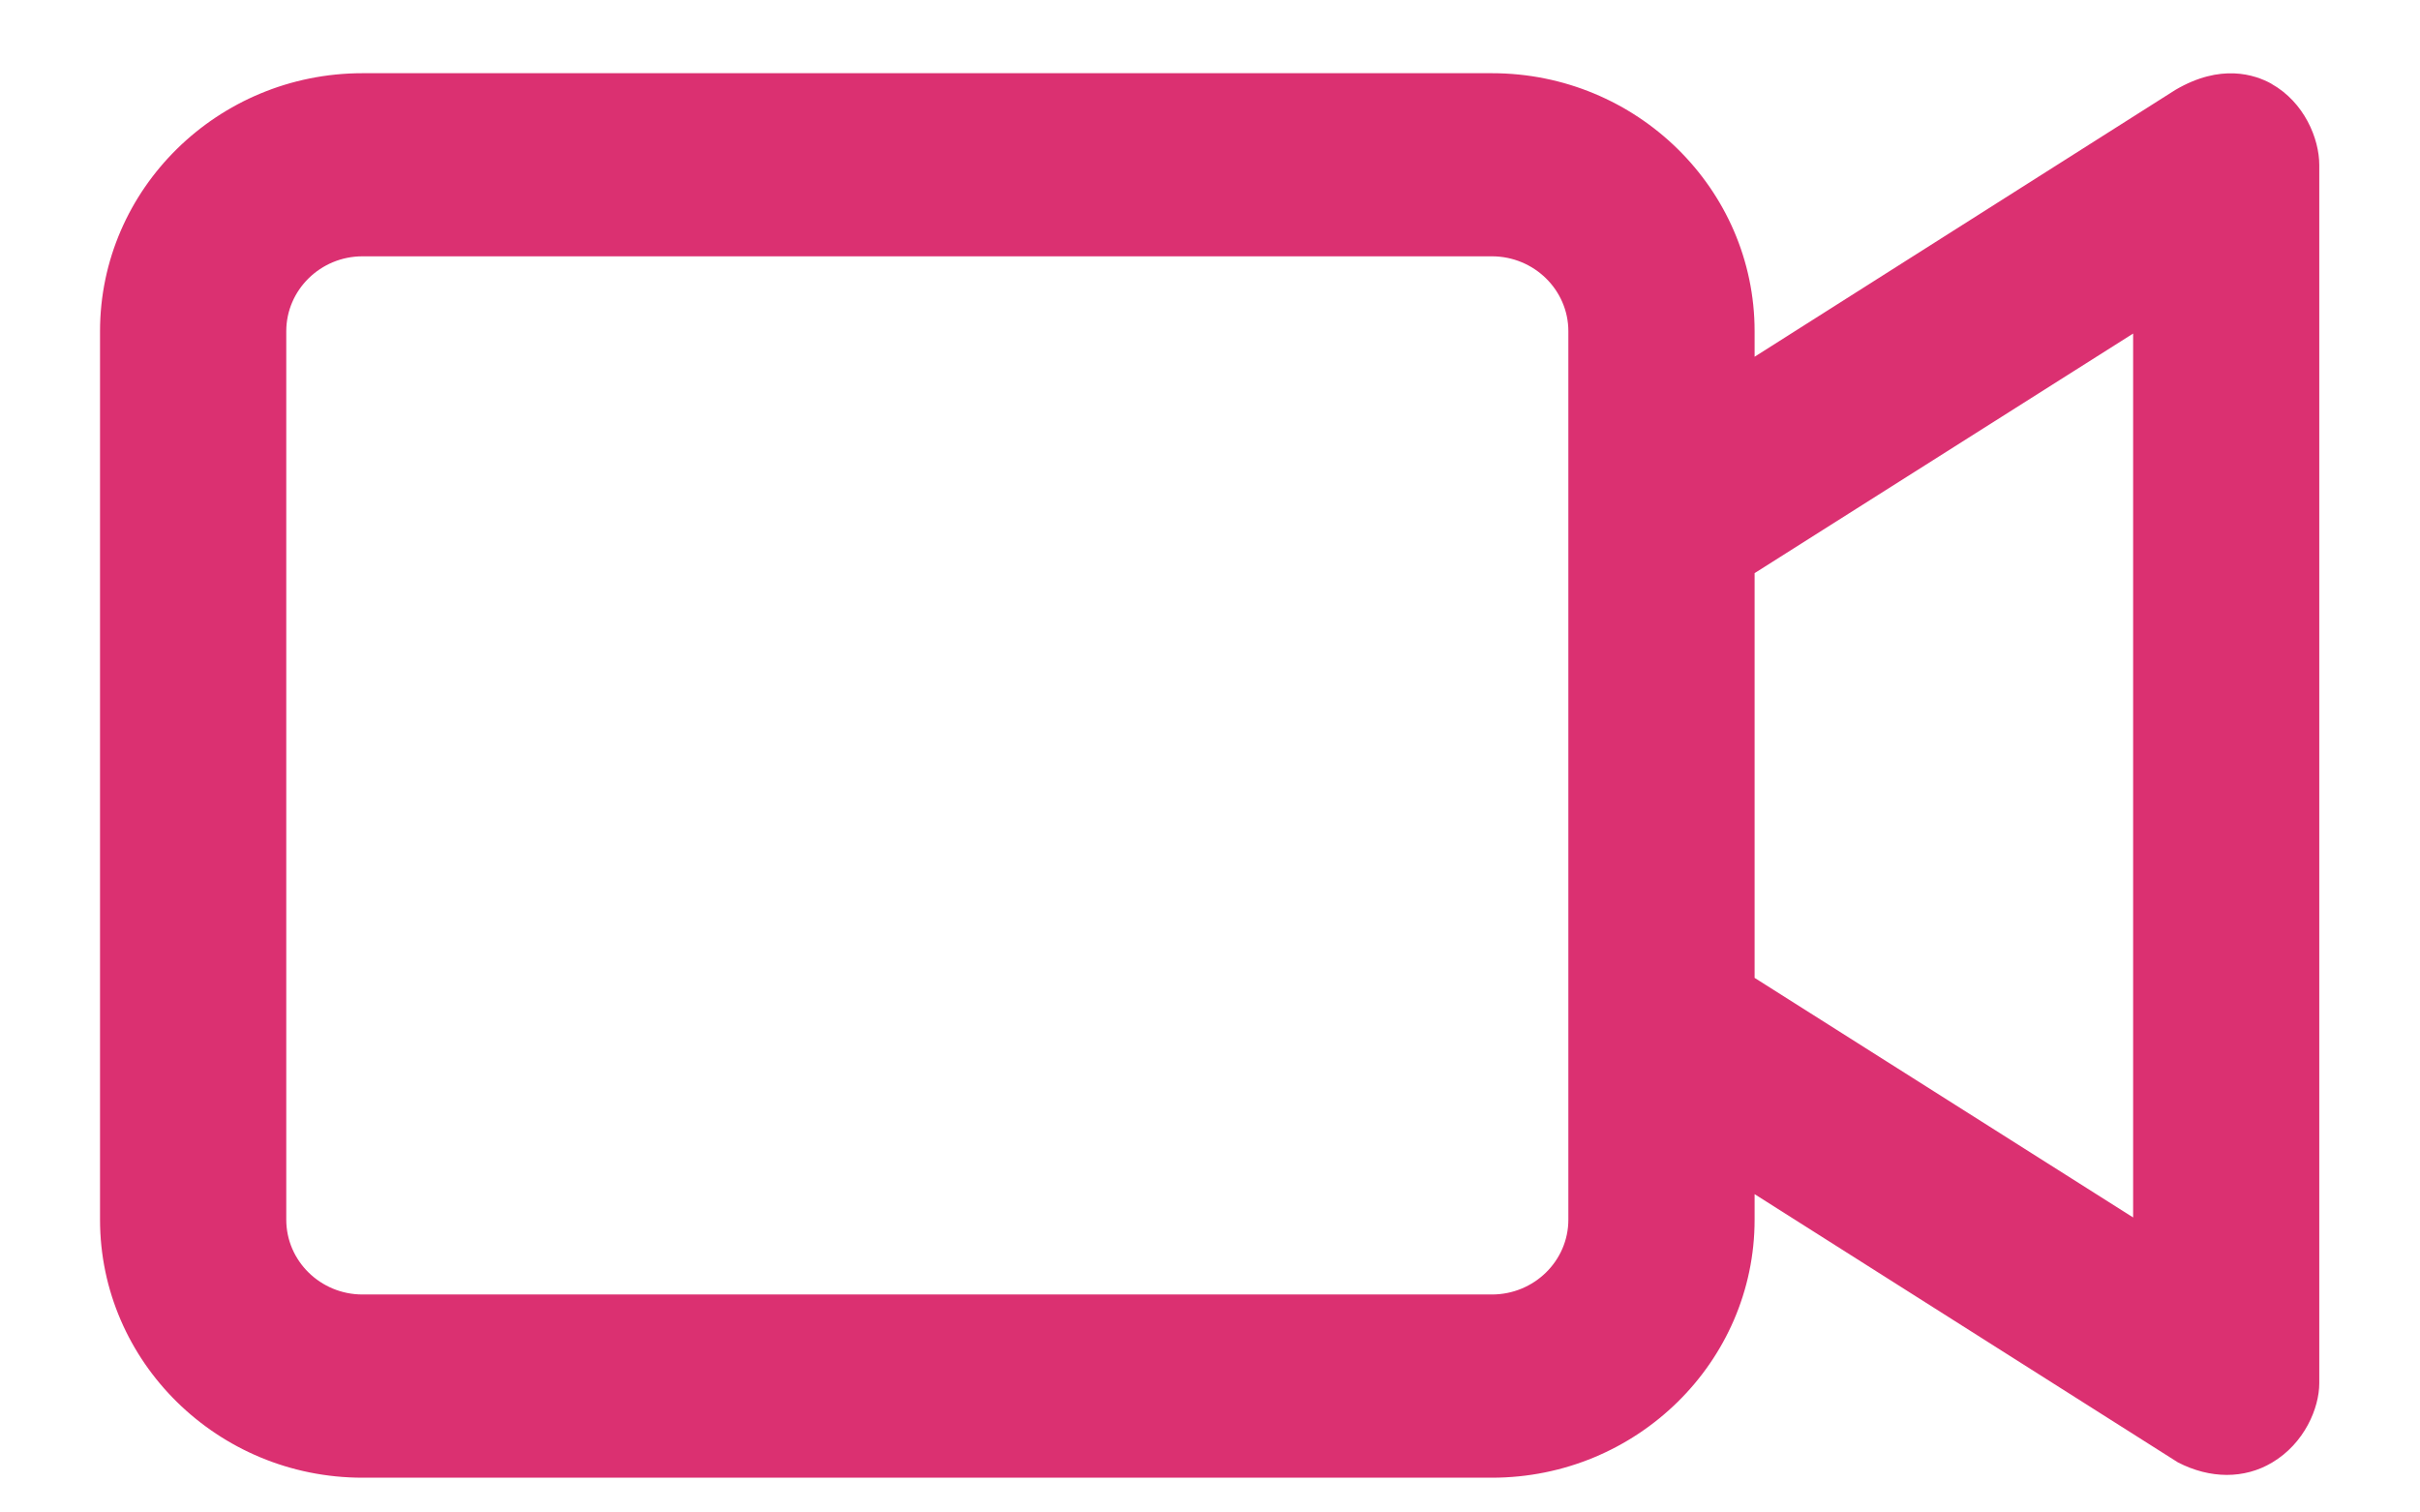 <?xml version="1.0" encoding="utf-8"?>
<!DOCTYPE svg PUBLIC "-//W3C//DTD SVG 1.1//EN" "http://www.w3.org/Graphics/SVG/1.1/DTD/svg11.dtd">
<svg version="1.1" baseProfile="full"
 xmlns="http://www.w3.org/2000/svg"
 xmlns:xlink="http://www.w3.org/1999/xlink"
 xmlns:ev="http://www.w3.org/2001/xml-events" 
  height="15px" 
  width="24px" 
>
<path fill="rgb( 219, 48, 113 )"
 d="M22.526,0.831 C22.526,0.831 22.526,0.83 22.526,0.83 C22.362,0.74 22.025,0.627 21.575,0.891 C21.575,0.891 17.401,3.538 17.401,3.538 C17.401,3.538 17.401,3.285 17.401,3.285 C17.401,1.874 16.232,0.726 14.796,0.726 C14.796,0.726 3.595,0.726 3.595,0.726 C2.16,0.726 0.992,1.874 0.992,3.285 C0.992,3.285 0.992,12.096 0.992,12.096 C0.992,13.507 2.16,14.655 3.595,14.655 C3.595,14.655 14.796,14.655 14.796,14.655 C16.232,14.655 17.401,13.507 17.401,12.096 C17.401,12.096 17.401,11.843 17.401,11.843 C17.401,11.843 21.599,14.503 21.599,14.503 C21.919,14.668 22.258,14.669 22.533,14.505 C22.854,14.315 23.001,13.964 23.001,13.719 C23.001,13.719 23.001,1.635 23.001,1.635 C23.001,1.375 22.852,1.013 22.526,0.831 ZM21.155,3.308 C21.155,3.308 21.155,12.074 21.155,12.074 C21.155,12.074 17.401,9.698 17.401,9.698 C17.401,9.698 17.401,5.684 17.401,5.684 C17.401,5.684 21.155,3.308 21.155,3.308 ZM15.554,3.285 C15.554,3.285 15.554,12.096 15.554,12.096 C15.554,12.505 15.214,12.838 14.796,12.838 C14.796,12.838 3.595,12.838 3.595,12.838 C3.178,12.838 2.839,12.505 2.839,12.096 C2.839,12.096 2.839,3.285 2.839,3.285 C2.839,2.876 3.178,2.542 3.595,2.542 C3.595,2.542 14.796,2.542 14.796,2.542 C15.214,2.542 15.554,2.876 15.554,3.285 Z "/>
</svg>
